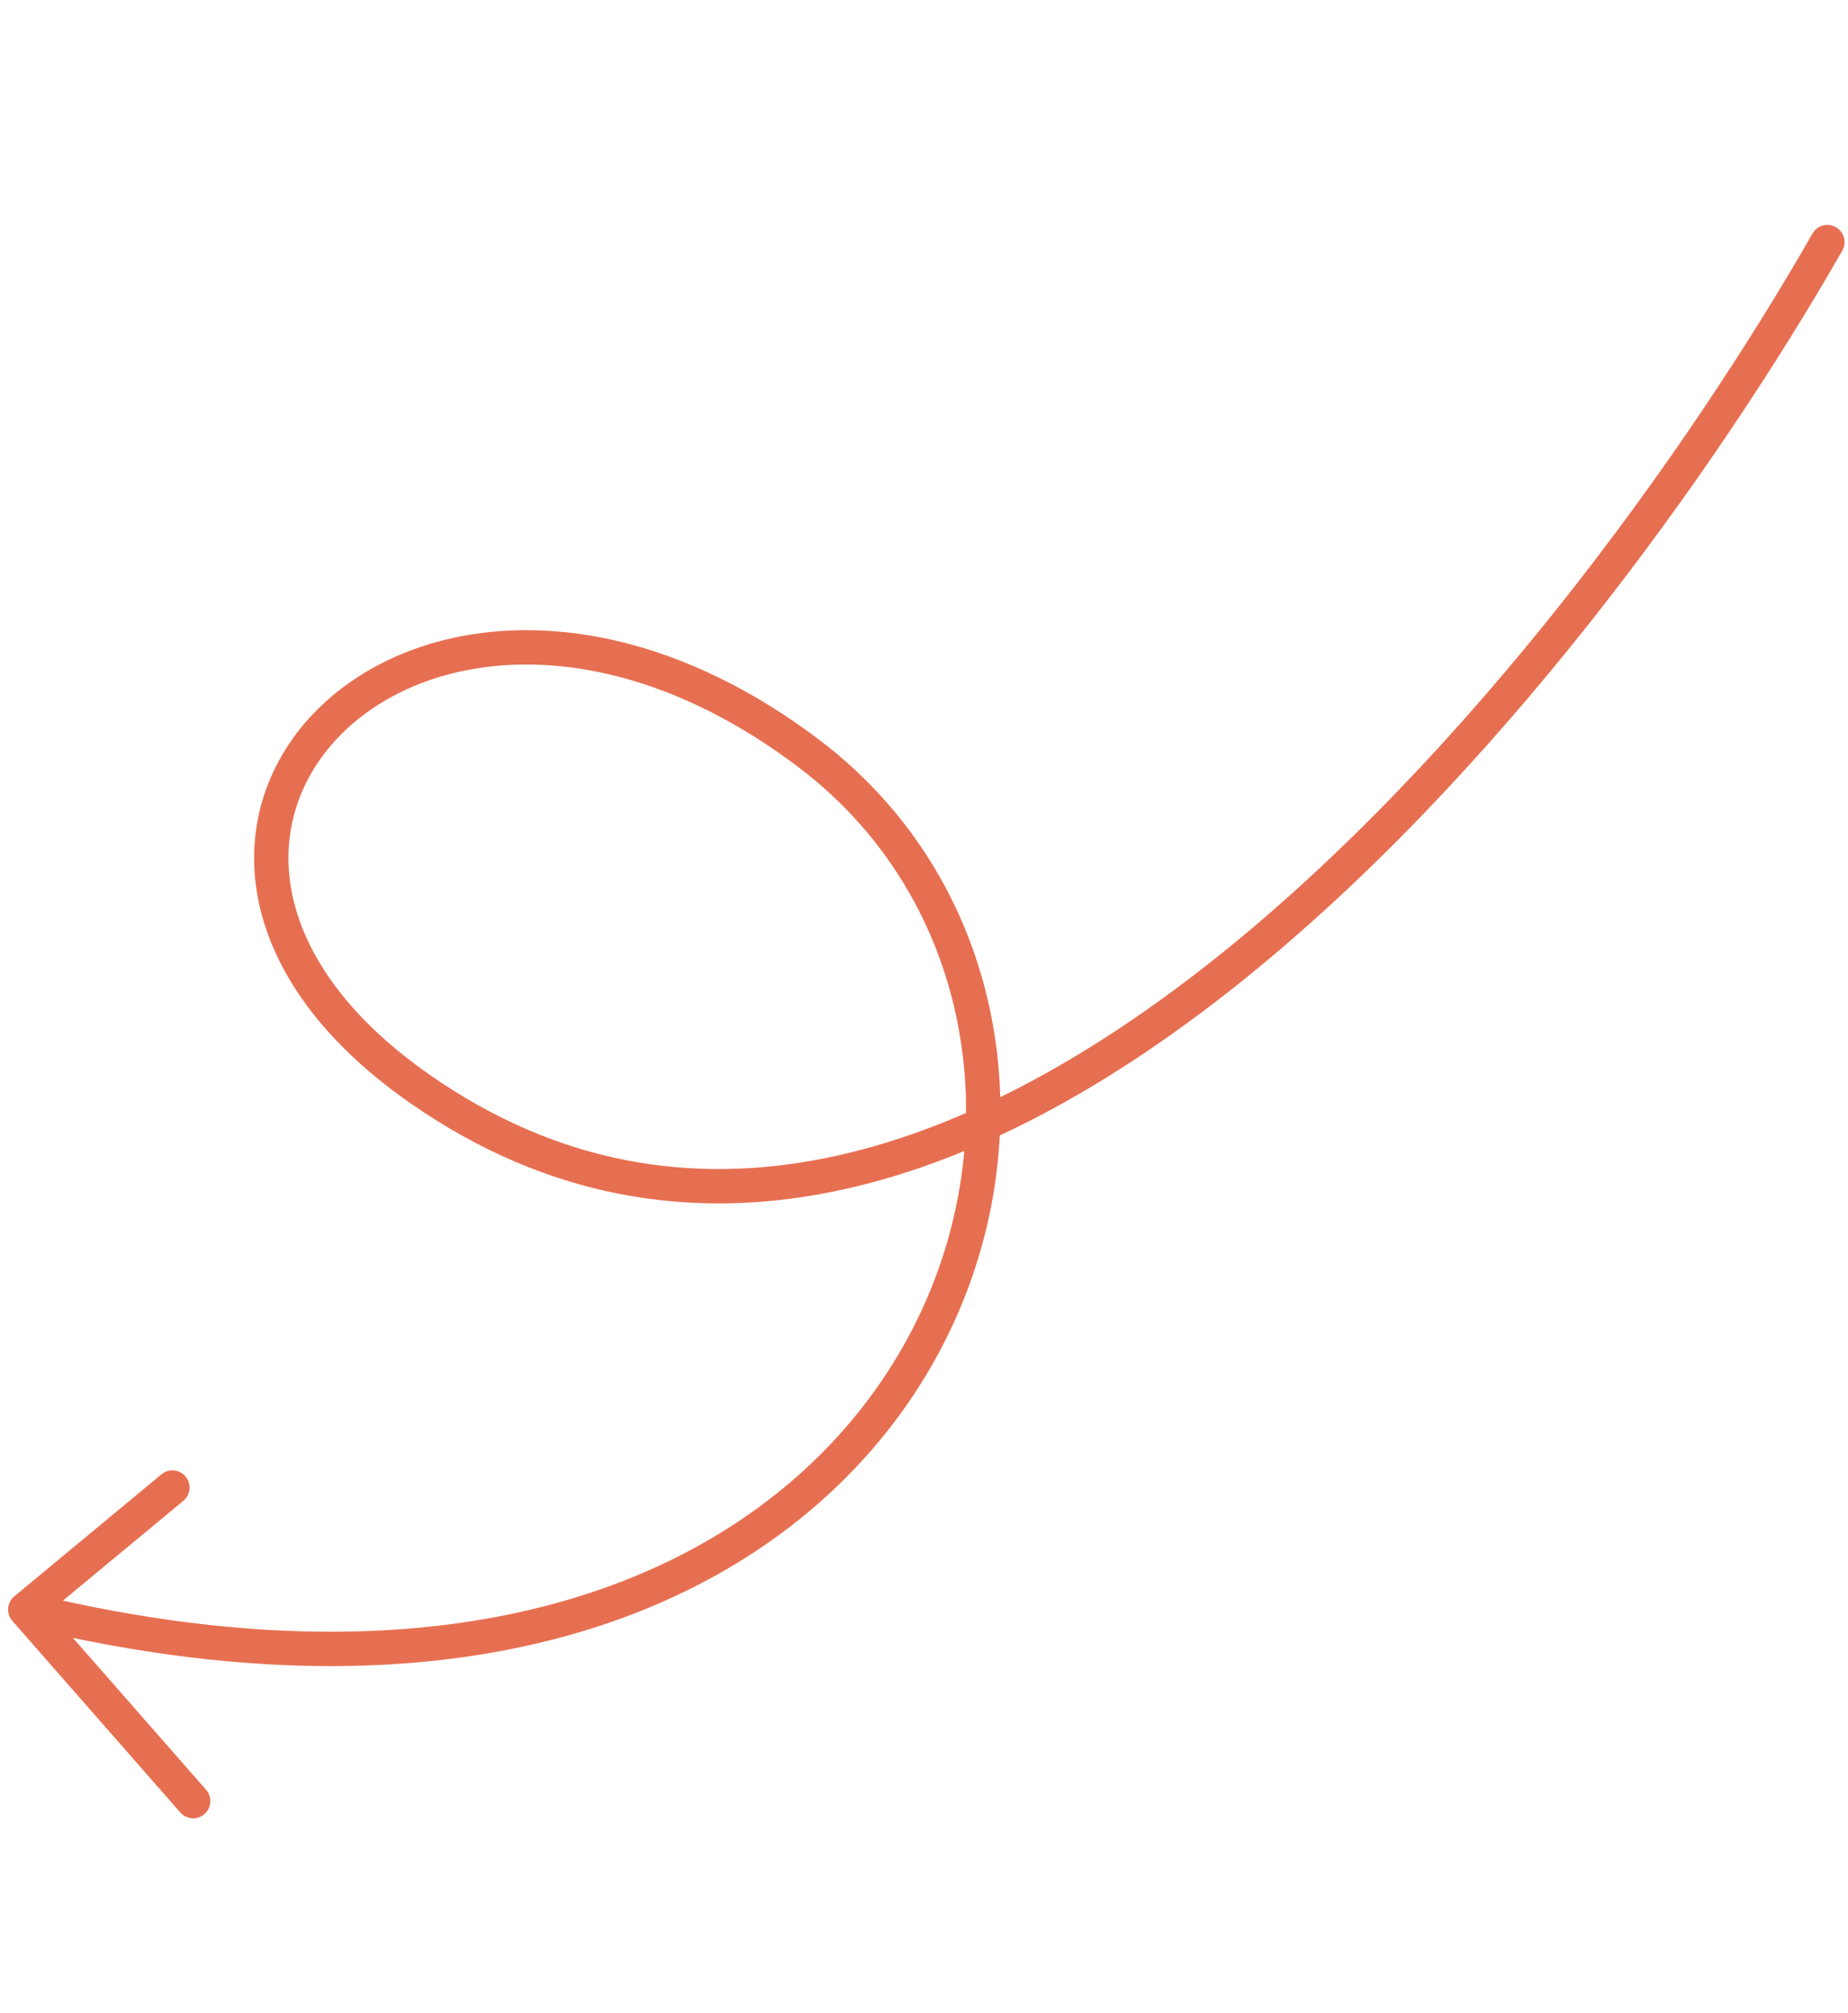 <svg width="269" height="293" viewBox="0 0 269 293" fill="none" xmlns="http://www.w3.org/2000/svg">
<path d="M266 35.236C228.98 99.972 138.319 212.312 61.129 158.498C8.427 121.758 61.638 67.244 117.737 109.672C173.836 152.101 137.459 266.804 3.677 234.275M3.677 234.275L25.099 216.515M3.677 234.275L28.119 262.155" stroke="#E76F51" stroke-width="5" stroke-linecap="round"/>
</svg>
